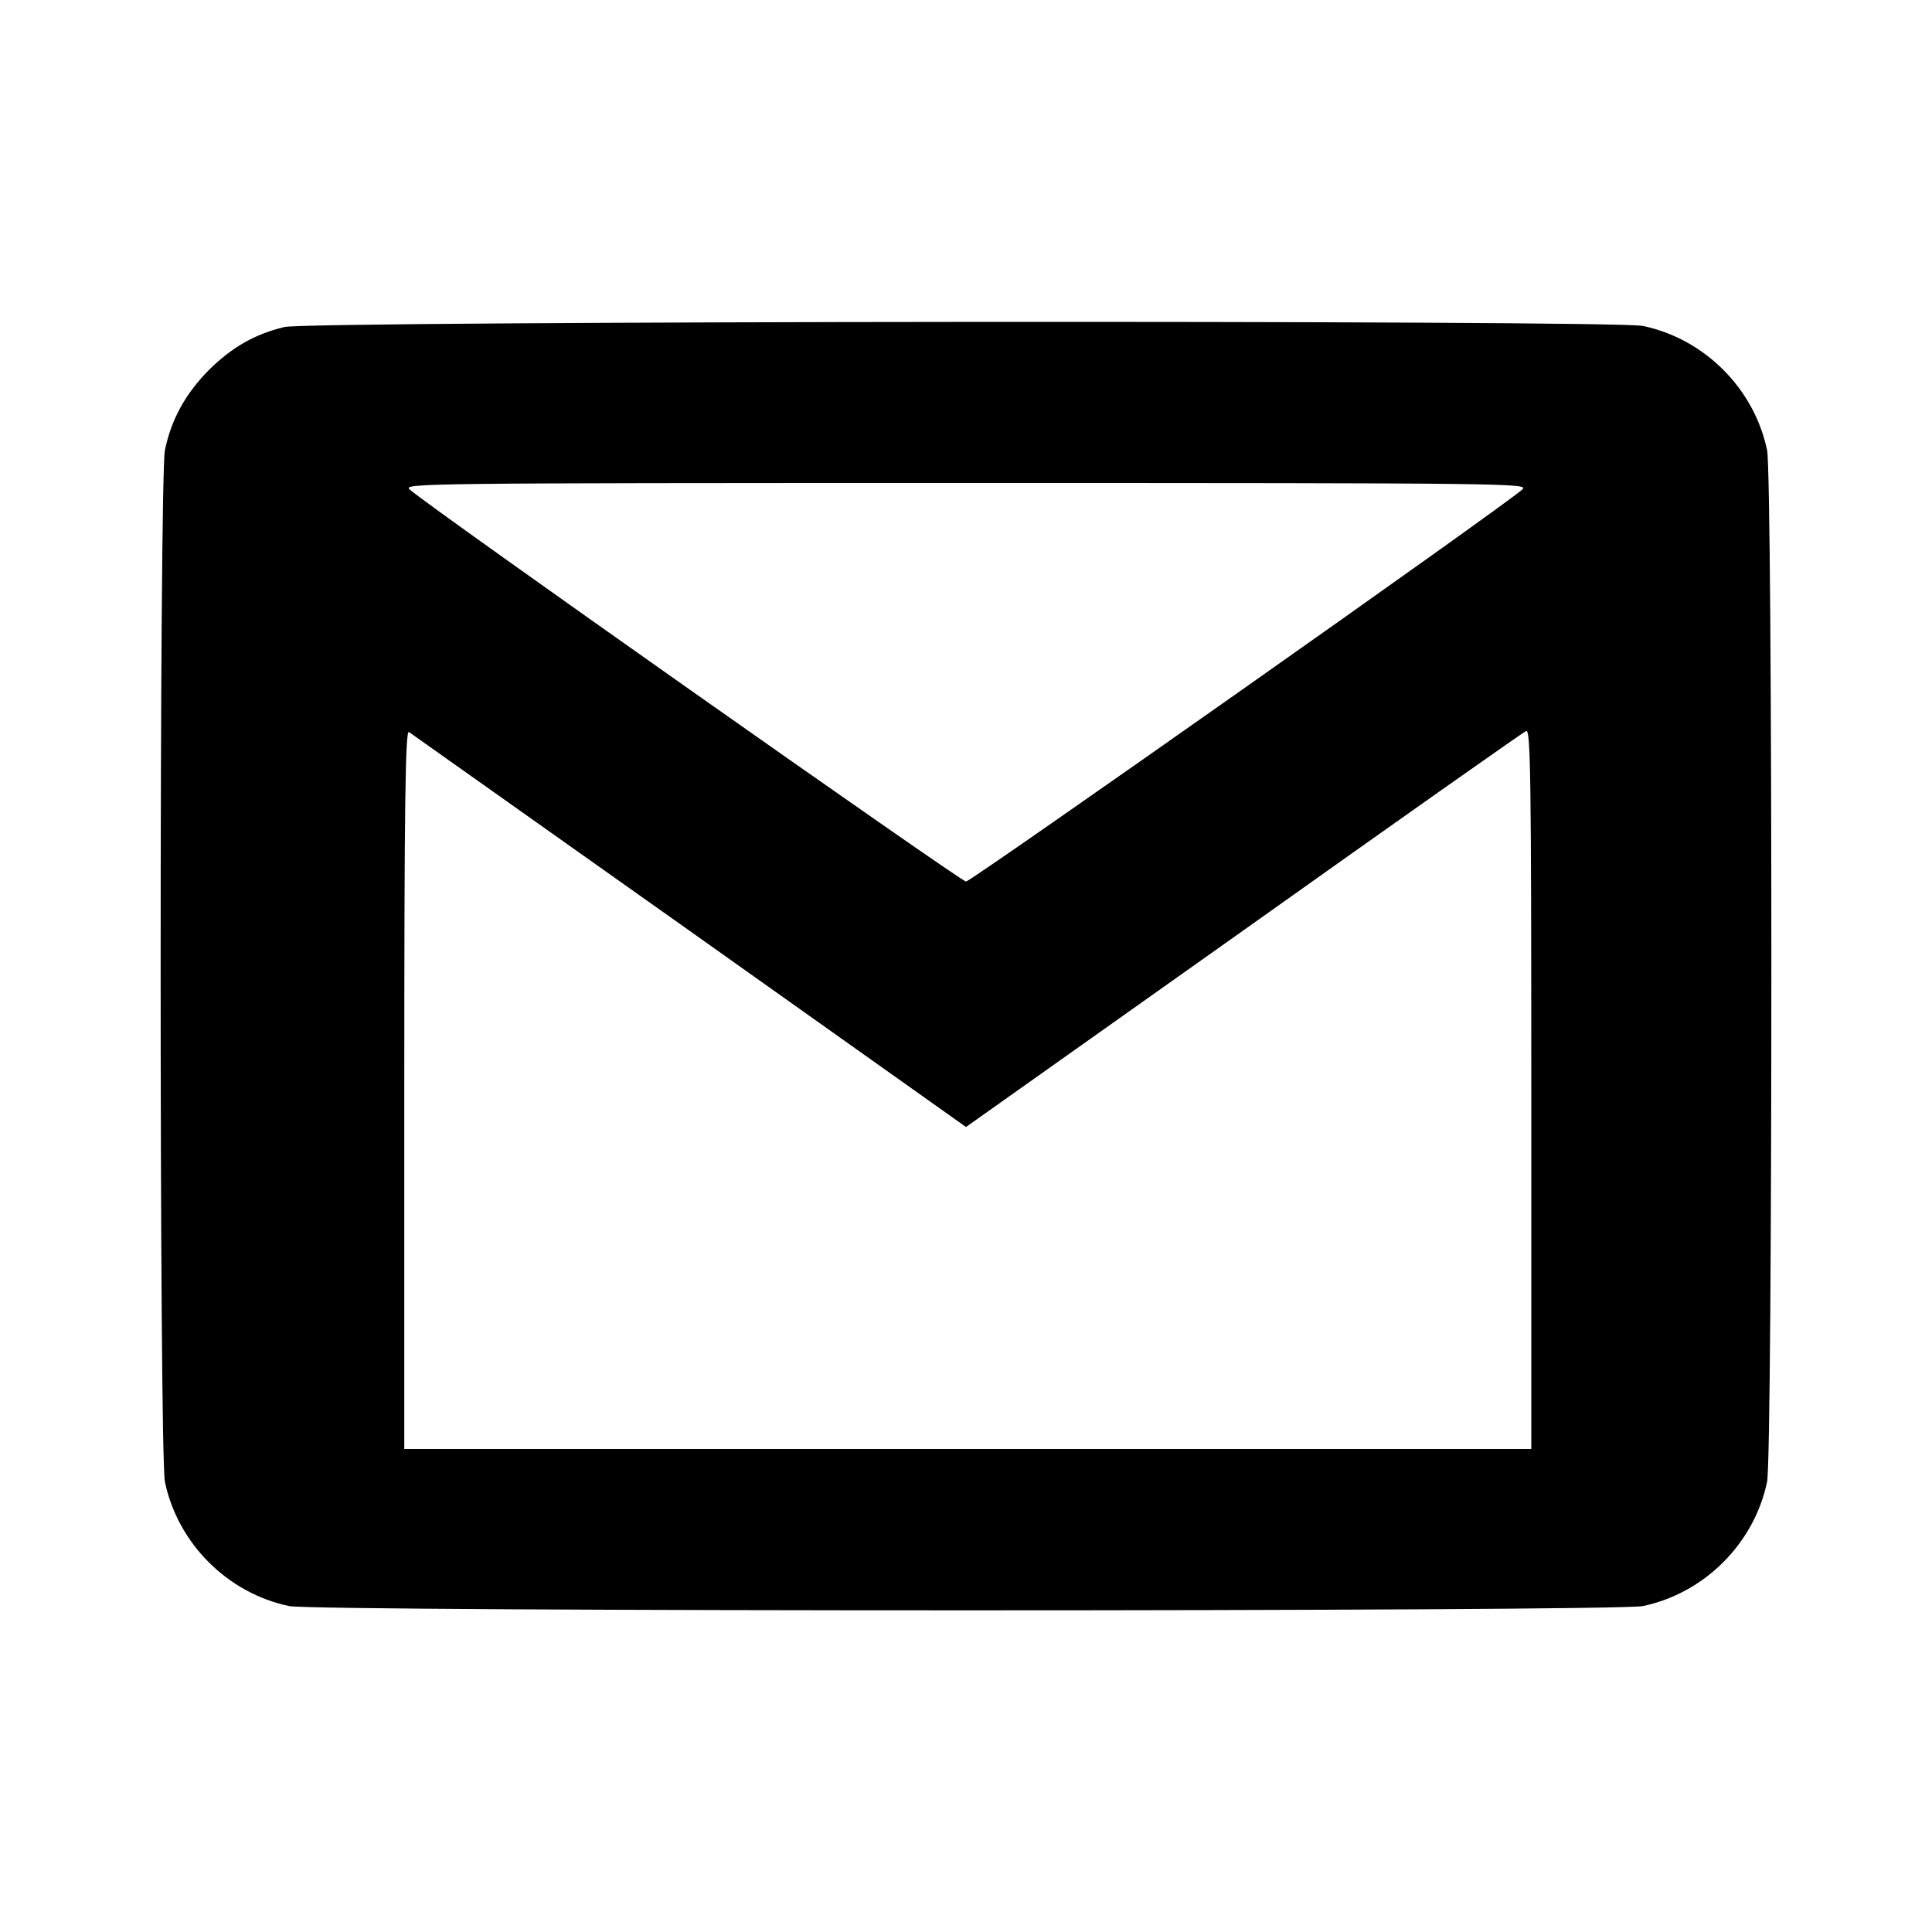 <?xml version="1.0" standalone="no"?>
<!DOCTYPE svg PUBLIC "-//W3C//DTD SVG 20010904//EN"
 "http://www.w3.org/TR/2001/REC-SVG-20010904/DTD/svg10.dtd">
<svg version="1.0" xmlns="http://www.w3.org/2000/svg"
 width="540pt" height="540pt" viewBox="0 0 540 540"
 preserveAspectRatio="xMidYMid meet">

<g transform="translate(0,540) scale(0.1,-0.1)"
fill="#000000" stroke="none">
<path d="M795 4486 c-83 -20 -146 -56 -211 -120 -65 -66 -105 -137 -123 -224
-16 -75 -16 -2809 0 -2884 36 -172 175 -311 347 -347 75 -16 3709 -16 3784 0
172 36 311 175 347 347 16 75 16 2809 0 2884 -36 172 -175 311 -347 347 -80
17 -3728 14 -3797 -3z m3460 -454 c-43 -41 -1541 -1096 -1555 -1096 -14 0
-1512 1055 -1555 1096 -19 17 24 18 1555 18 1531 0 1574 -1 1555 -18z m-2327
-1234 l772 -548 776 550 c426 303 782 554 790 557 12 4 14 -130 14 -1001 l0
-1006 -1575 0 -1575 0 0 1006 c0 801 3 1004 13 998 6 -4 360 -255 785 -556z"/>
</g>
</svg>

